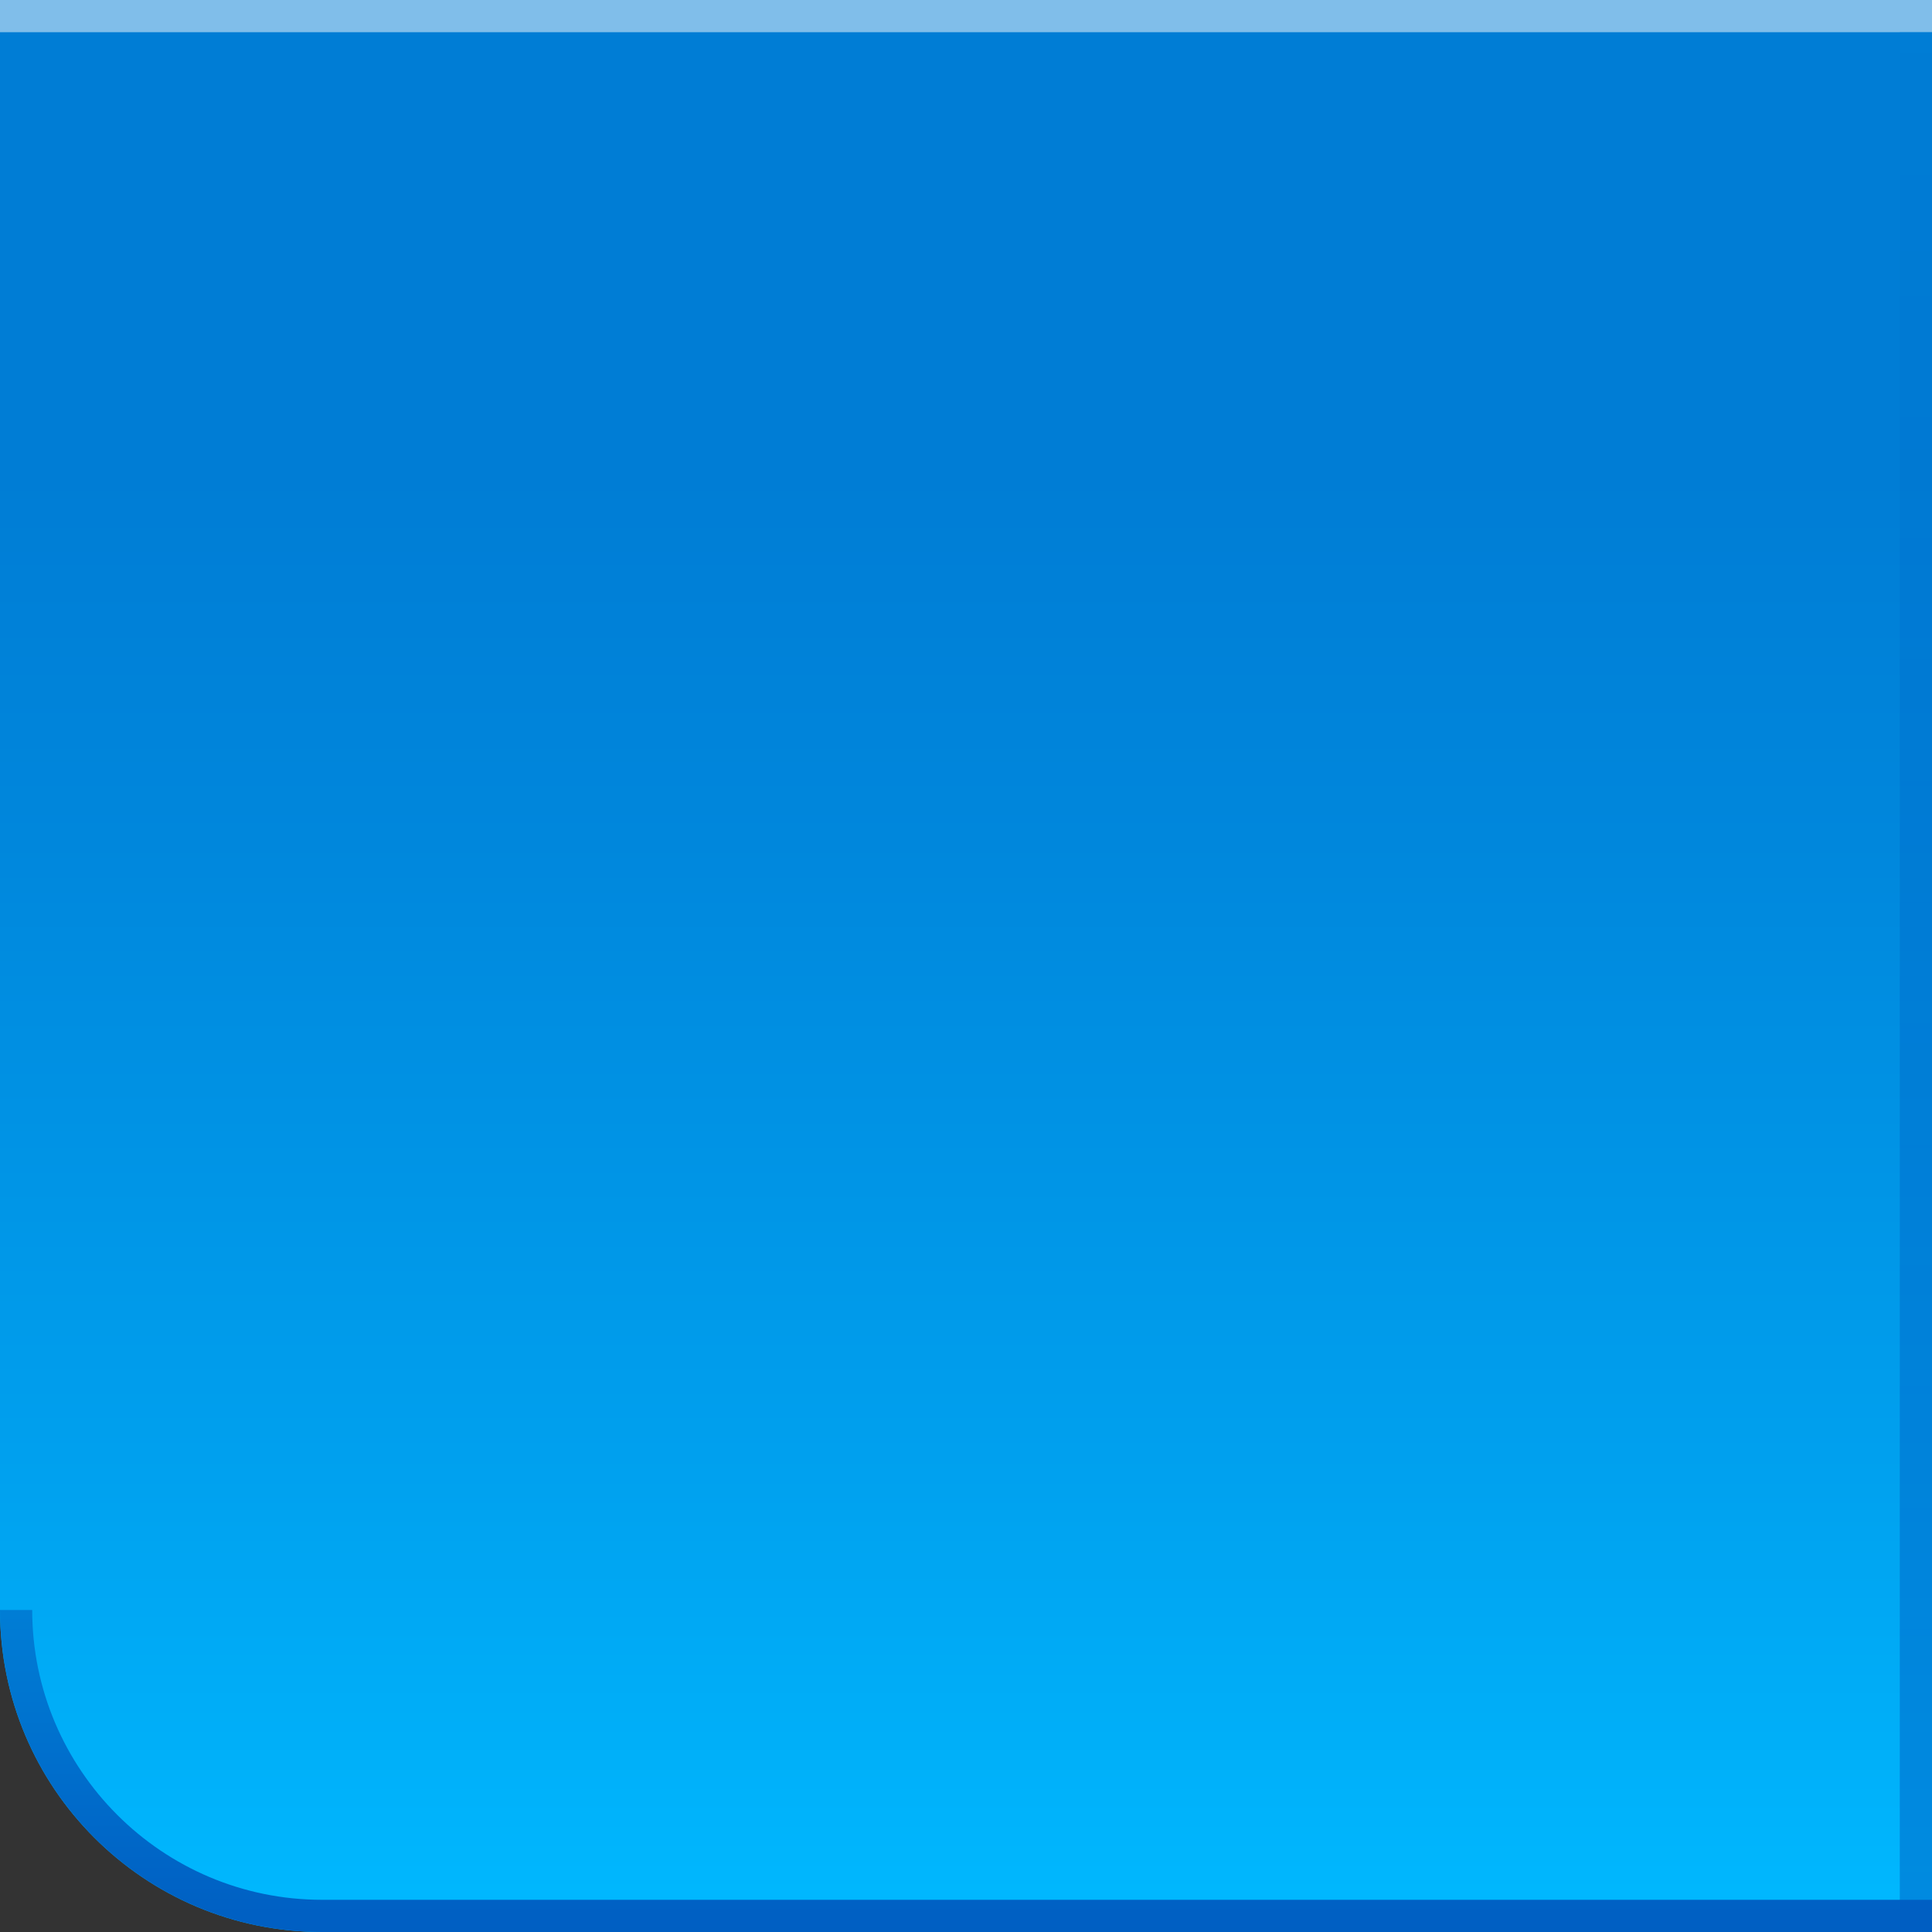 <?xml version="1.0" encoding="utf-8"?>
<!-- Generator: Adobe Illustrator 13.0.2, SVG Export Plug-In  -->
<!DOCTYPE svg PUBLIC "-//W3C//DTD SVG 1.1//EN" "http://www.w3.org/Graphics/SVG/1.1/DTD/svg11.dtd">
<svg version="1.1"
	 xmlns="http://www.w3.org/2000/svg" xmlns:xlink="http://www.w3.org/1999/xlink" xmlns:a="http://ns.adobe.com/AdobeSVGViewerExtensions/3.0/"
	 x="0px" y="0px" width="60px" height="60px" viewBox="0 0 60 60" enable-background="new 0 0 60 60" xml:space="preserve">
<rect x="0" y="0" width="60" height="60" fill="#333333" stroke="none"/>
<defs>
</defs>
<linearGradient id="SVGID_1_" gradientUnits="userSpaceOnUse" x1="30" y1="60" x2="30" y2="-0.177">
	<stop  offset="0" style="stop-color:#00B9FF"/>
	<stop  offset="0.246" style="stop-color:#00A0EE"/>
	<stop  offset="0.563" style="stop-color:#0087DC"/>
	<stop  offset="0.753" style="stop-color:#007DD5"/>
</linearGradient>
<path fill="url(#SVGID_1_)" d="M0,0v50c0,5.523,4.477,10,10,10h50V0H0z"/>
<rect opacity="0.5" fill="#FFFFFF" width="60" height="1"/>
<linearGradient id="SVGID_2_" gradientUnits="userSpaceOnUse" x1="30" y1="50" x2="30" y2="60.095">
	<stop  offset="0.011" style="stop-color:#007DD5"/>
	<stop  offset="1" style="stop-color:#005EC2"/>
</linearGradient>
<path fill="url(#SVGID_2_)" d="M10,59c-4.962,0-9-4.038-9-9H0c0,5.523,4.477,10,10,10h50v-1H10z"/>
<linearGradient id="SVGID_3_" gradientUnits="userSpaceOnUse" x1="59.5" y1="1" x2="59.5" y2="60.001">
	<stop  offset="0.011" style="stop-color:#007DD5"/>
	<stop  offset="1" style="stop-color:#005EC2"/>
</linearGradient>
<rect x="59" y="1" opacity="0.5" fill="url(#SVGID_3_)" width="1" height="59"/>
</svg>
